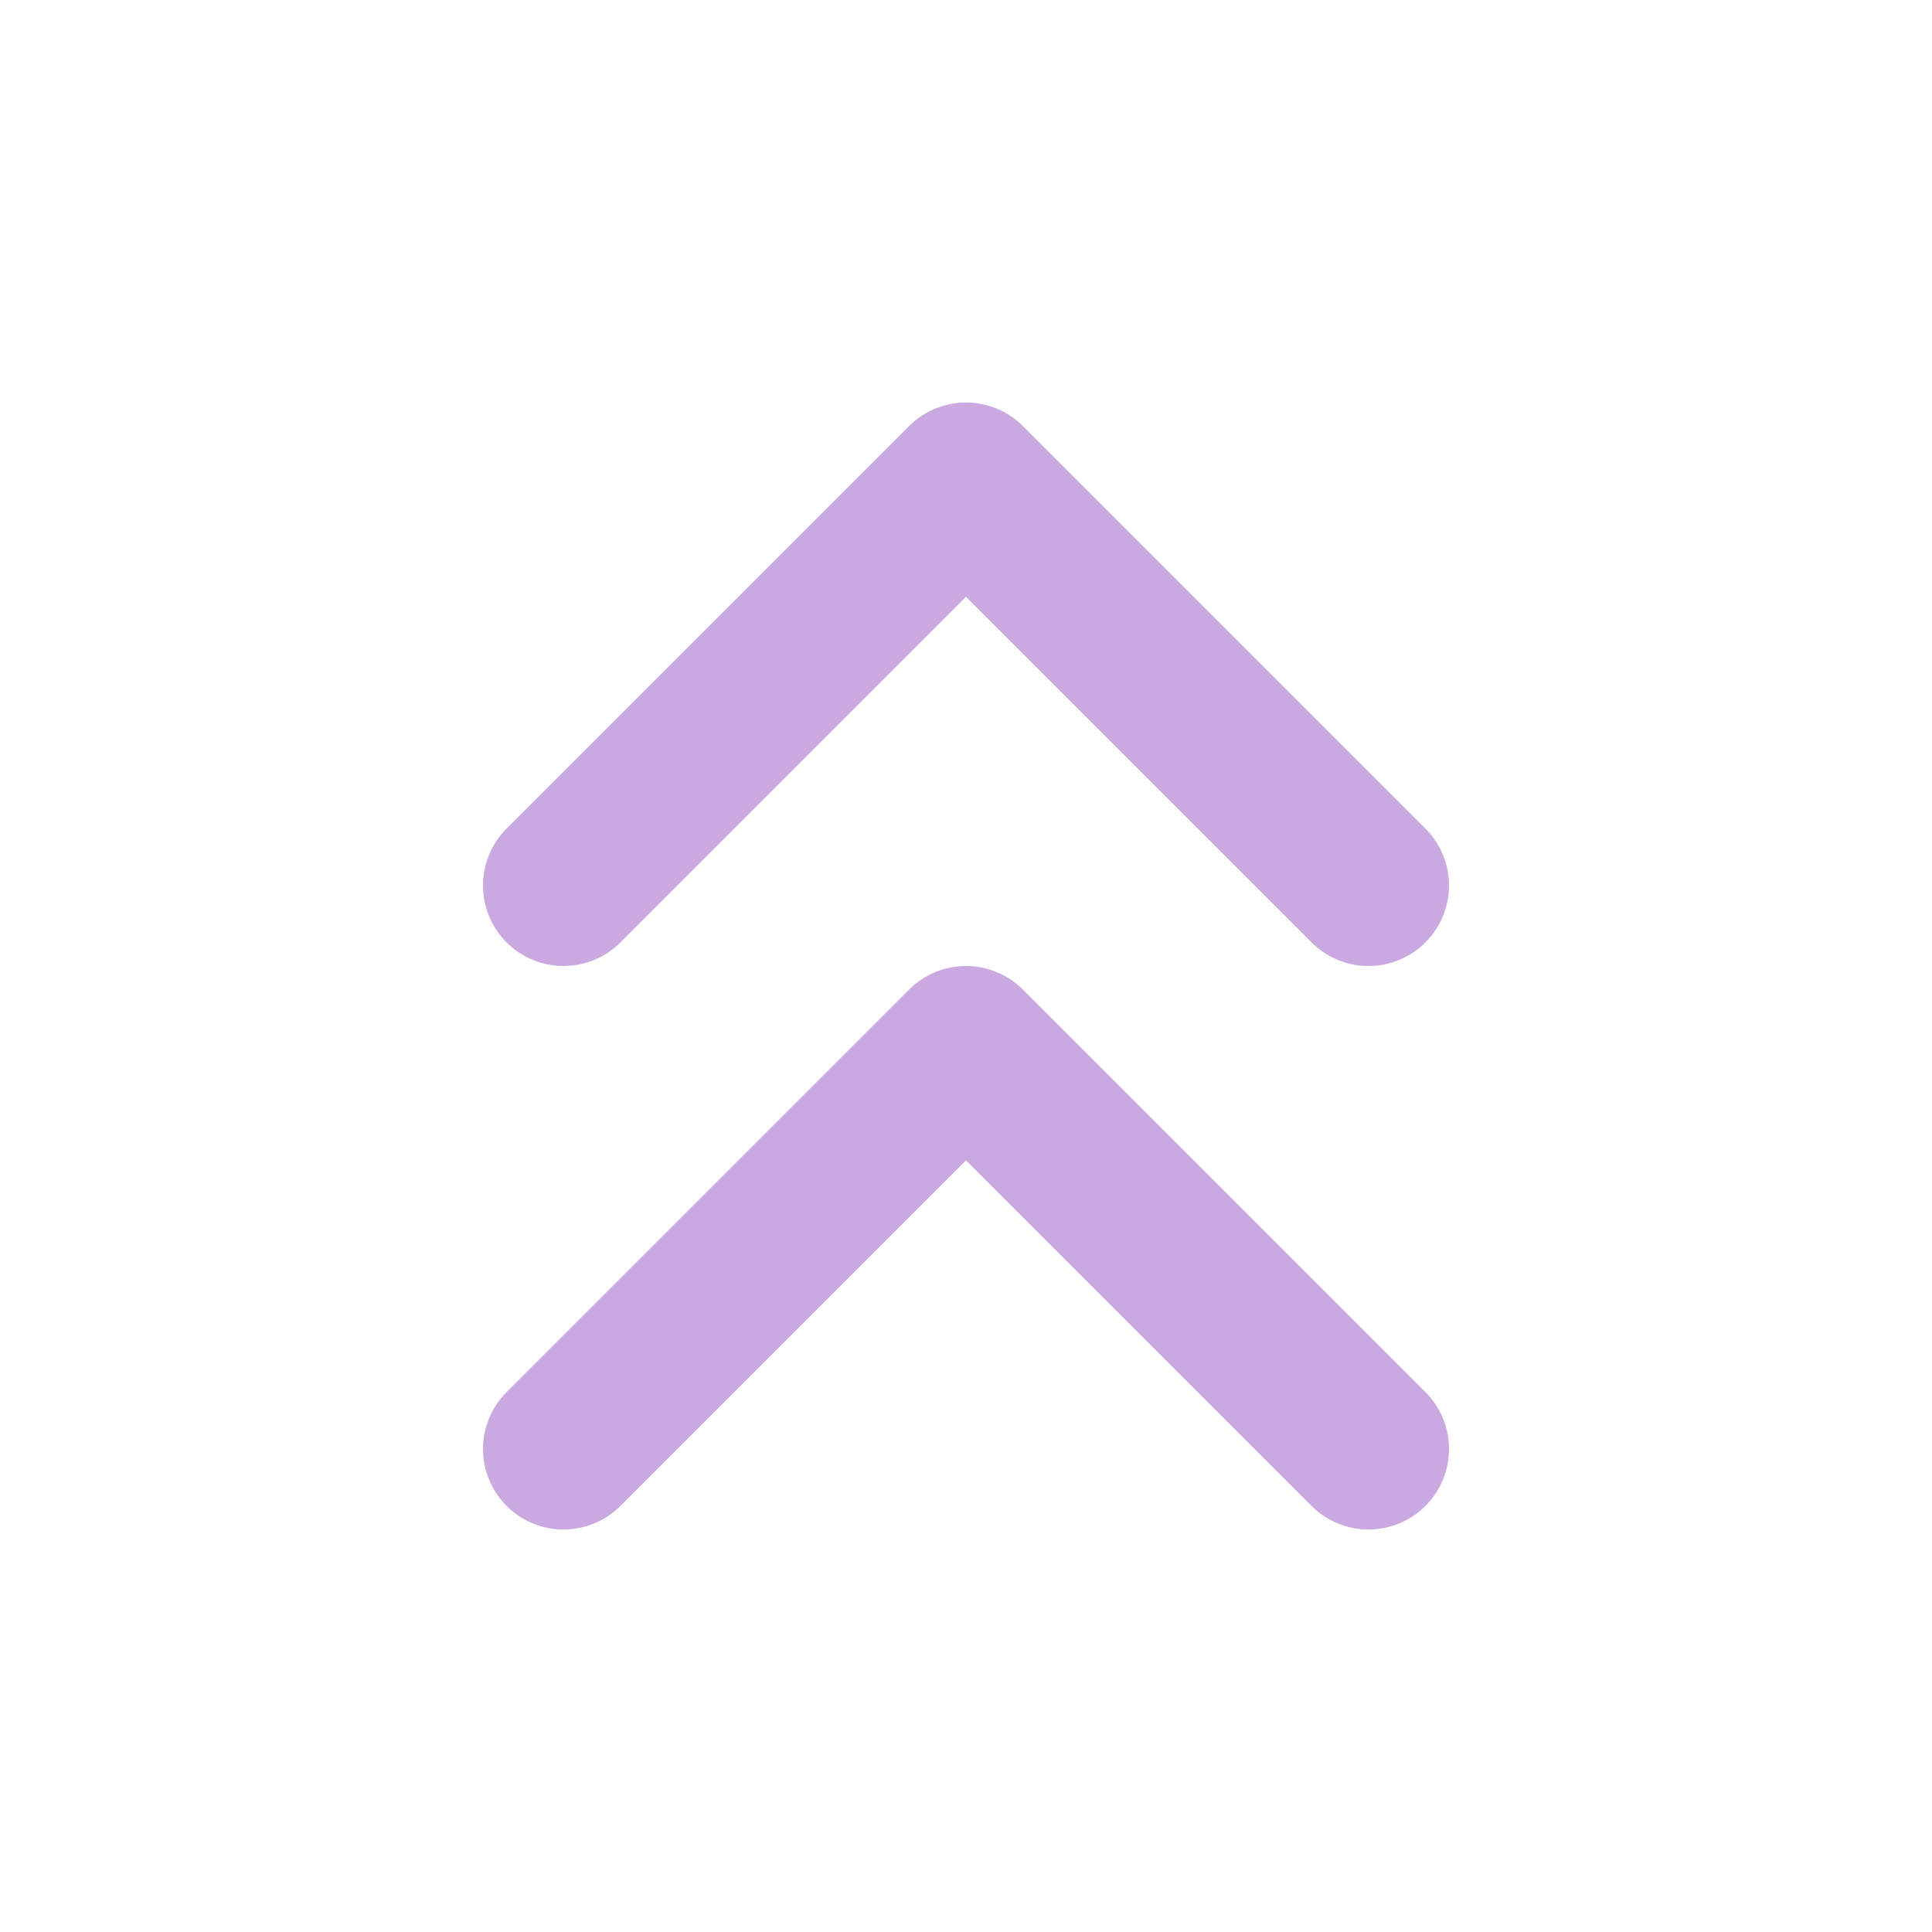 <svg xmlns="http://www.w3.org/2000/svg" width="24" height="24" viewBox="0 0 24 24" fill="none" stroke="#CAA9E0" stroke-width="2" stroke-linecap="round" stroke-linejoin="round" class="feather feather-chevrons-up"><polyline points="17 11 12 6 7 11"></polyline><polyline points="17 18 12 13 7 18"></polyline></svg>
